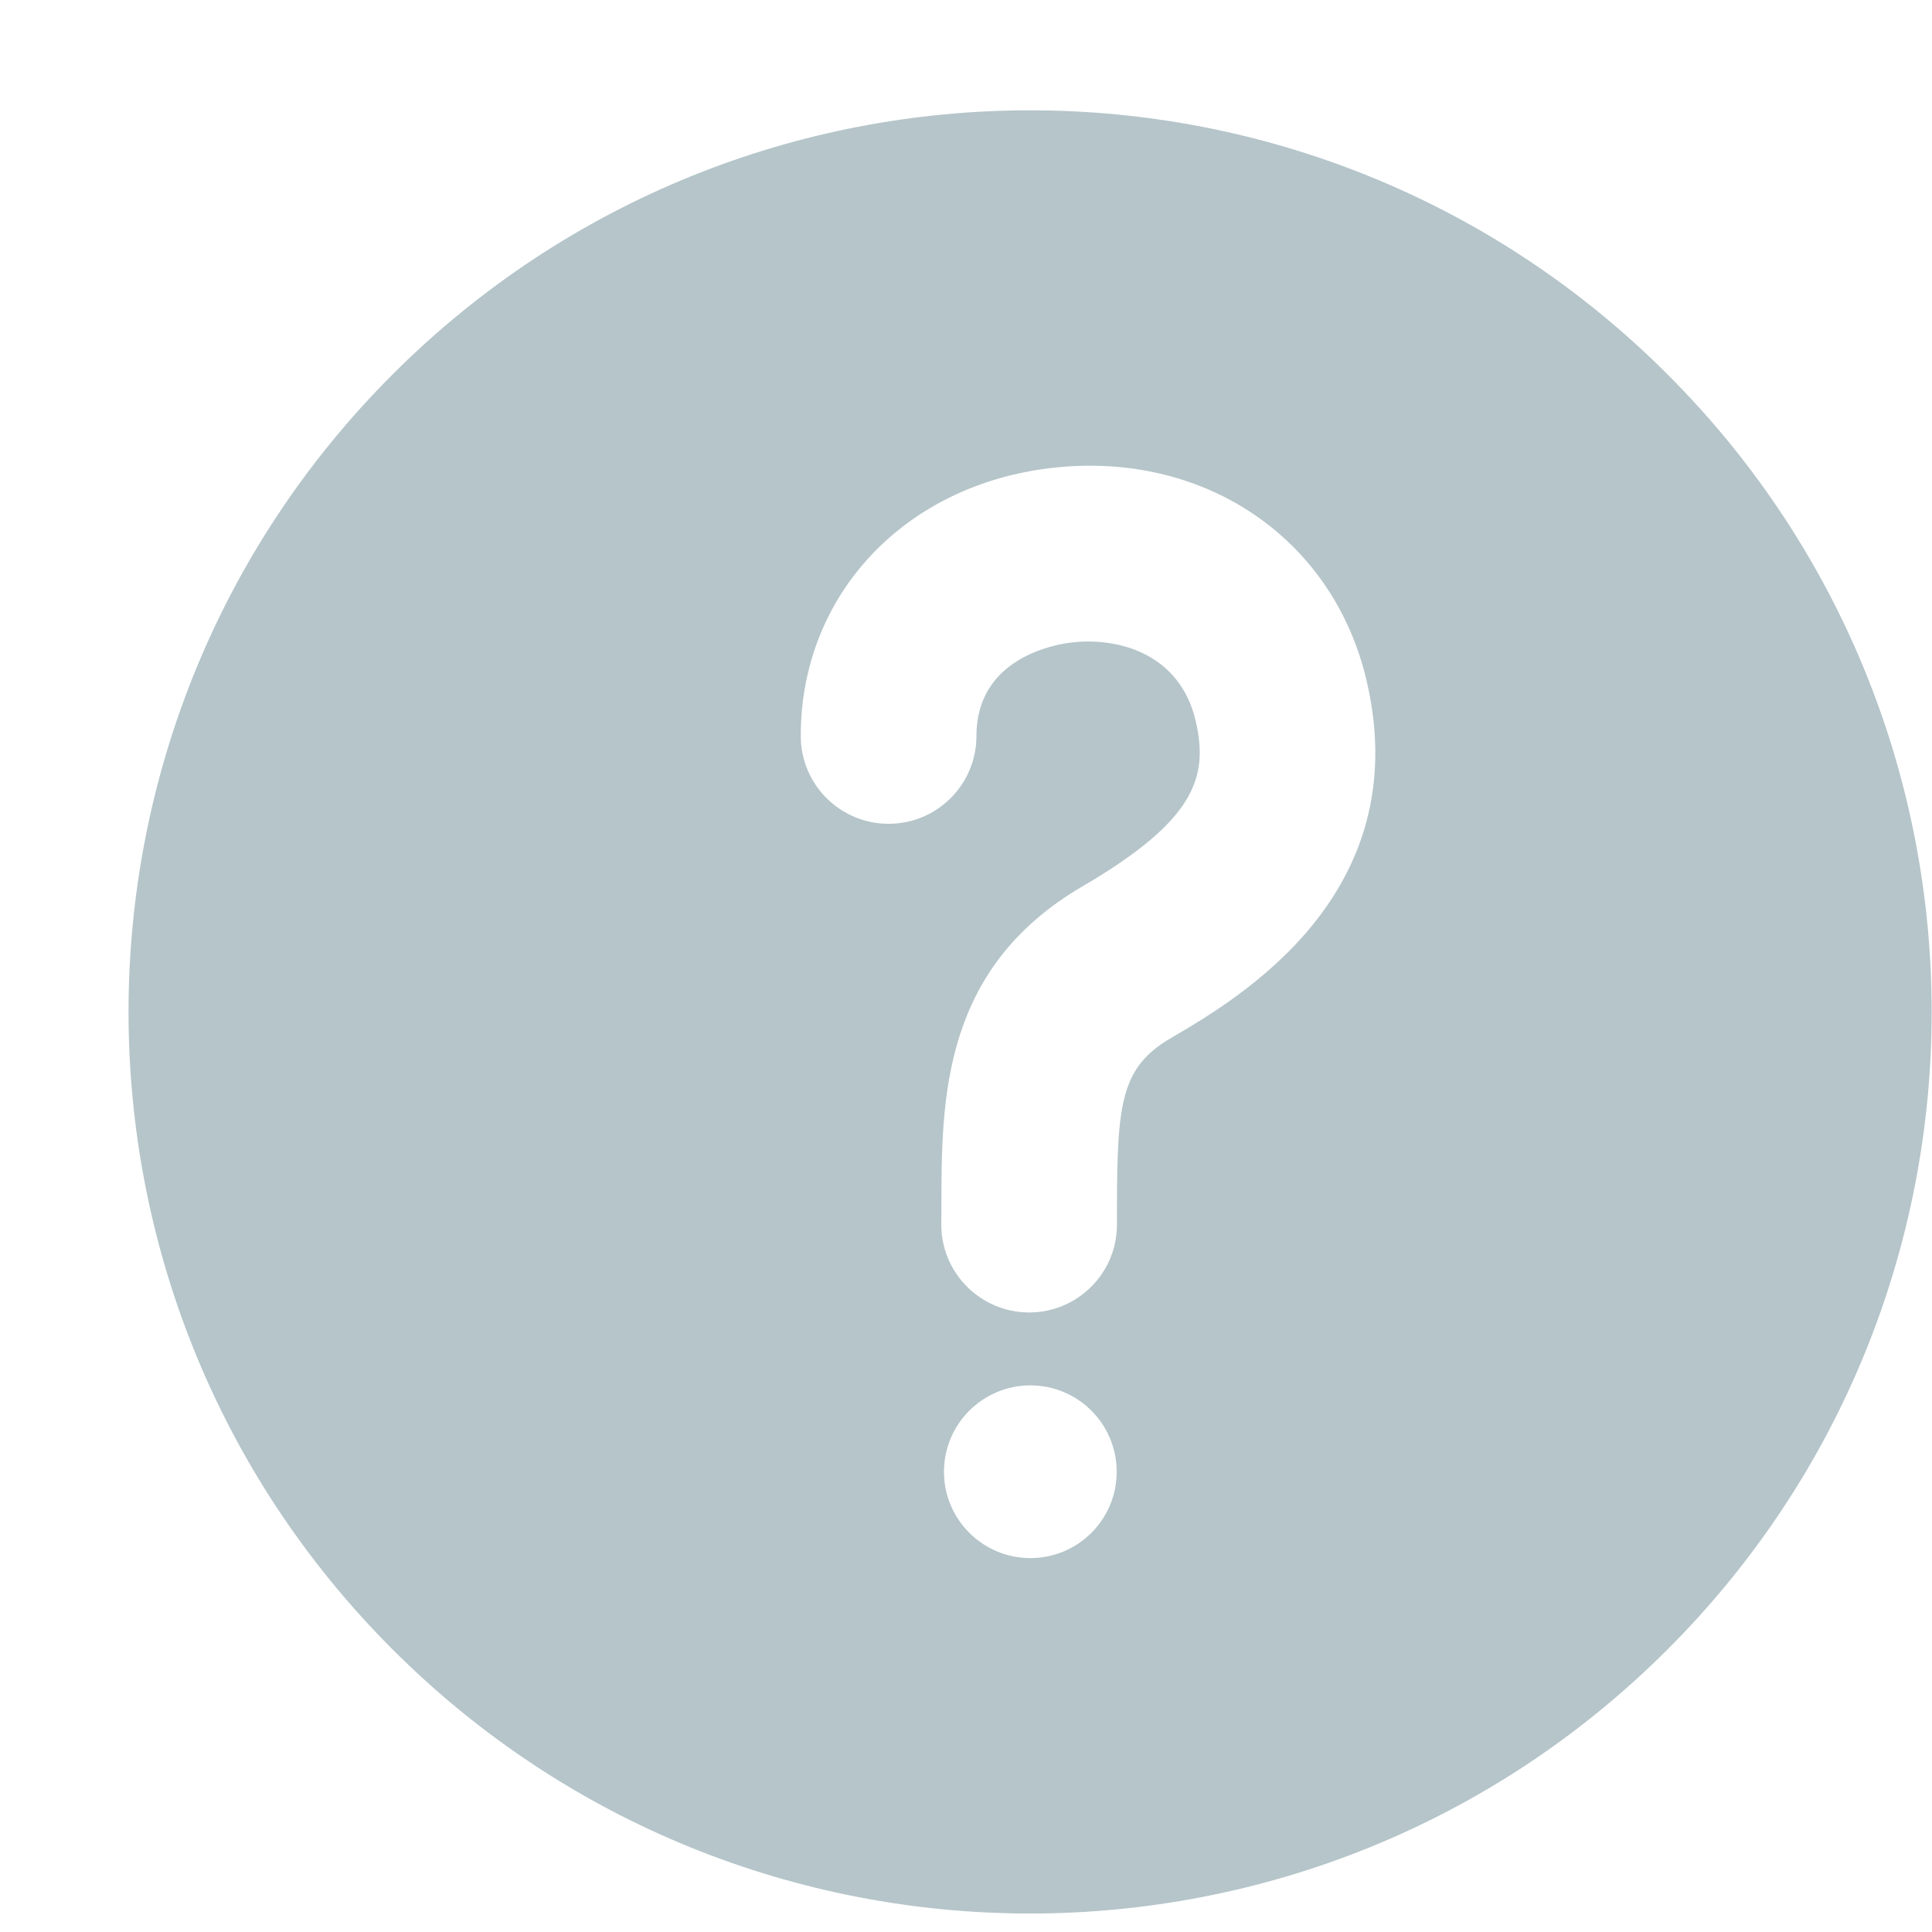 <svg width="15" height="15" viewBox="0 0 15 15" fill="none" xmlns="http://www.w3.org/2000/svg">
<g clip-path="url(#clip0_2633_25750)">
<path d="M12.95 2.91C10.219 0.174 5.786 0.172 3.051 2.904C0.316 5.636 0.313 10.068 3.045 12.803C5.777 15.539 10.209 15.541 12.944 12.809C15.68 10.077 15.682 5.645 12.95 2.91ZM8 12.097C7.63 12.097 7.329 11.797 7.329 11.427C7.329 11.056 7.63 10.756 8 10.756C8.37 10.756 8.67 11.056 8.67 11.427C8.67 11.797 8.37 12.097 8 12.097ZM9.09 8.06C8.707 8.284 8.674 8.56 8.672 9.353C8.672 9.406 8.672 9.459 8.672 9.512C8.67 9.887 8.365 10.19 7.99 10.19C7.989 10.19 7.987 10.19 7.986 10.19C7.609 10.187 7.306 9.88 7.308 9.503C7.309 9.452 7.309 9.401 7.309 9.351C7.311 8.535 7.313 7.52 8.402 6.883C9.275 6.373 9.386 6.037 9.283 5.597C9.163 5.08 8.69 4.946 8.322 4.988C8.198 5.002 7.581 5.104 7.581 5.714C7.581 6.091 7.276 6.396 6.899 6.396C6.523 6.396 6.217 6.091 6.217 5.714C6.217 4.621 7.019 3.765 8.166 3.633C9.348 3.497 10.353 4.178 10.611 5.288C10.997 6.946 9.611 7.756 9.09 8.06Z" fill="#B5C5CA"/>
</g>
<defs>
<clipPath id="clip0_2633_25750">
<rect width="14" height="14" fill="white" transform="translate(0.998 0.856)"/>
</clipPath>
</defs>
</svg>
